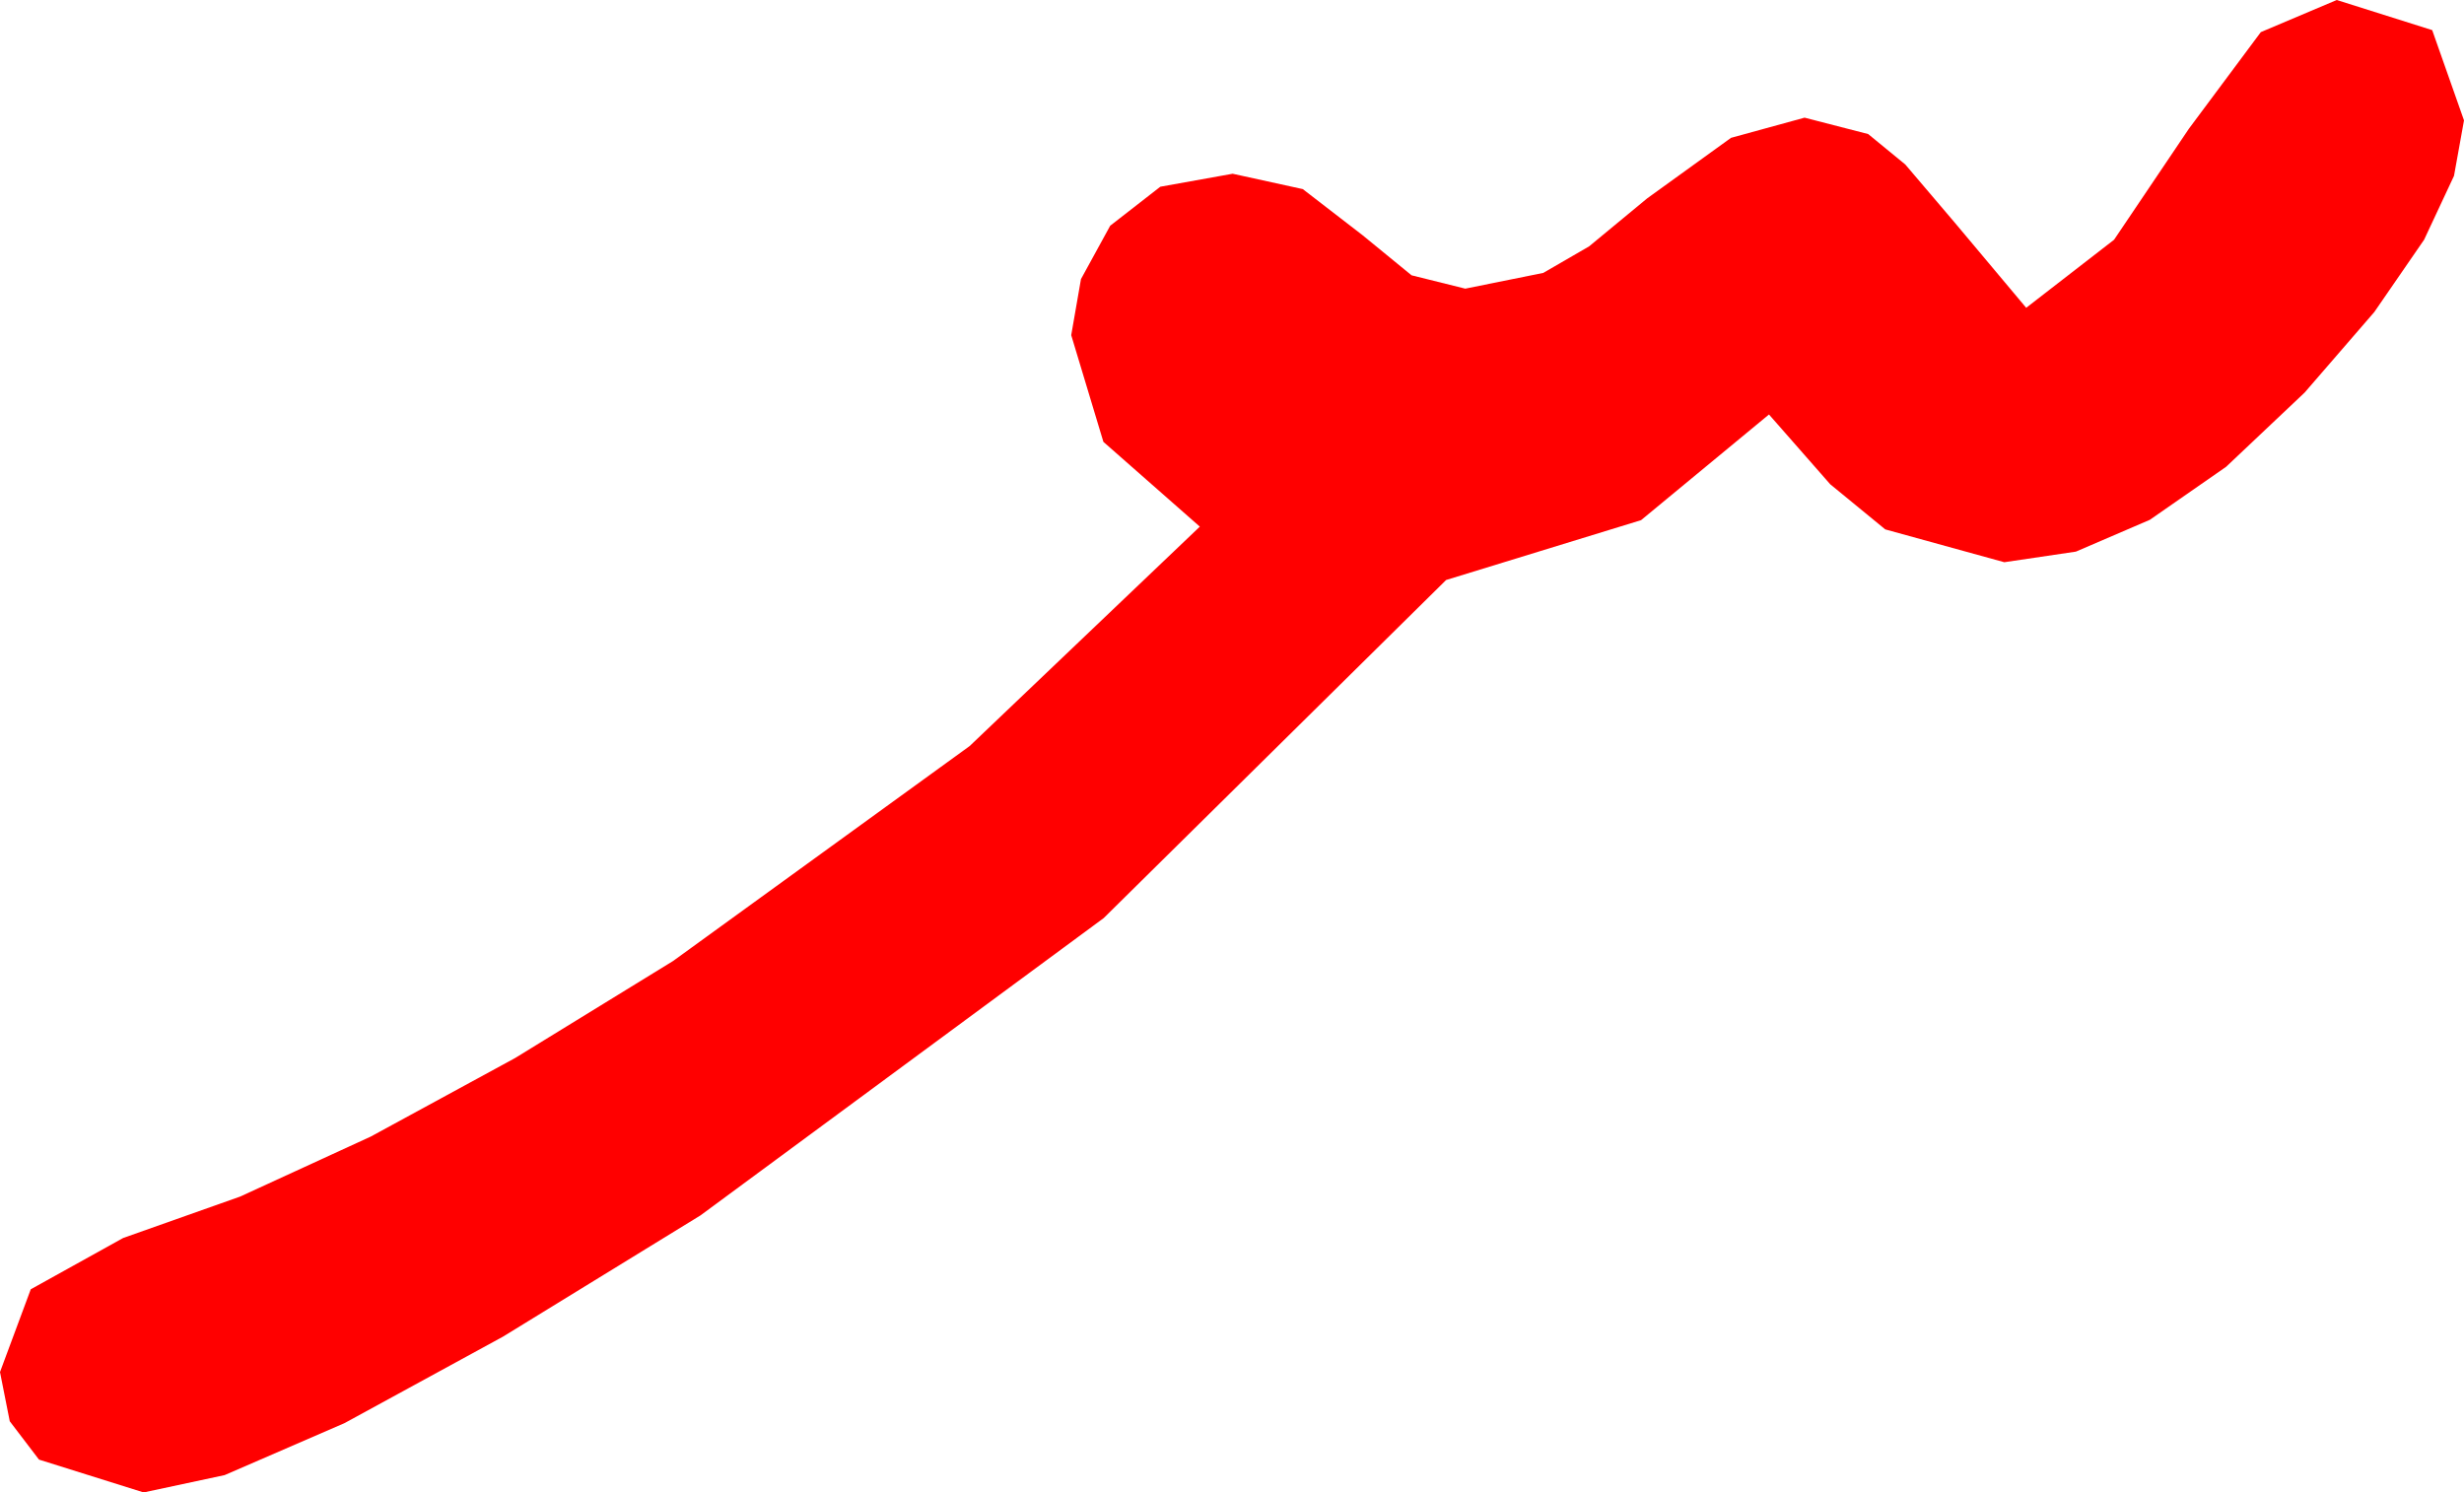 <?xml version="1.0" encoding="utf-8"?>
<!DOCTYPE svg PUBLIC "-//W3C//DTD SVG 1.1//EN" "http://www.w3.org/Graphics/SVG/1.1/DTD/svg11.dtd">
<svg width="52.764" height="31.963" xmlns="http://www.w3.org/2000/svg" xmlns:xlink="http://www.w3.org/1999/xlink" xmlns:xml="http://www.w3.org/XML/1998/namespace" version="1.1">
  <g>
    <g>
      <path style="fill:#FF0000;fill-opacity:1" d="M50.039,0L52.083,0.645 52.764,2.578 52.55,3.766 51.91,5.134 50.844,6.682 49.351,8.408 47.669,9.998 46.036,11.133 44.453,11.814 42.92,12.041 40.371,11.338 39.192,10.371 37.881,8.877 35.142,11.14 30.967,12.422 23.635,19.662 15,26.03 10.772,28.626 7.375,30.48 4.81,31.592 3.076,31.963 0.835,31.26 0.209,30.439 0,29.385 0.659,27.612 2.637,26.514 5.142,25.627 7.939,24.342 11.03,22.66 14.414,20.581 20.764,15.978 25.693,11.279 23.628,9.463 22.939,7.178 23.148,5.977 23.774,4.834 24.847,3.999 26.396,3.721 27.898,4.05 29.18,5.039 30.227,5.896 31.377,6.182 33.047,5.845 34.028,5.277 35.273,4.248 37.068,2.952 38.643,2.52 40.005,2.871 40.8,3.523 41.865,4.775 43.389,6.592 45.271,5.134 46.875,2.754 48.413,0.688 50.039,0z" />
    </g>
  </g>
</svg>